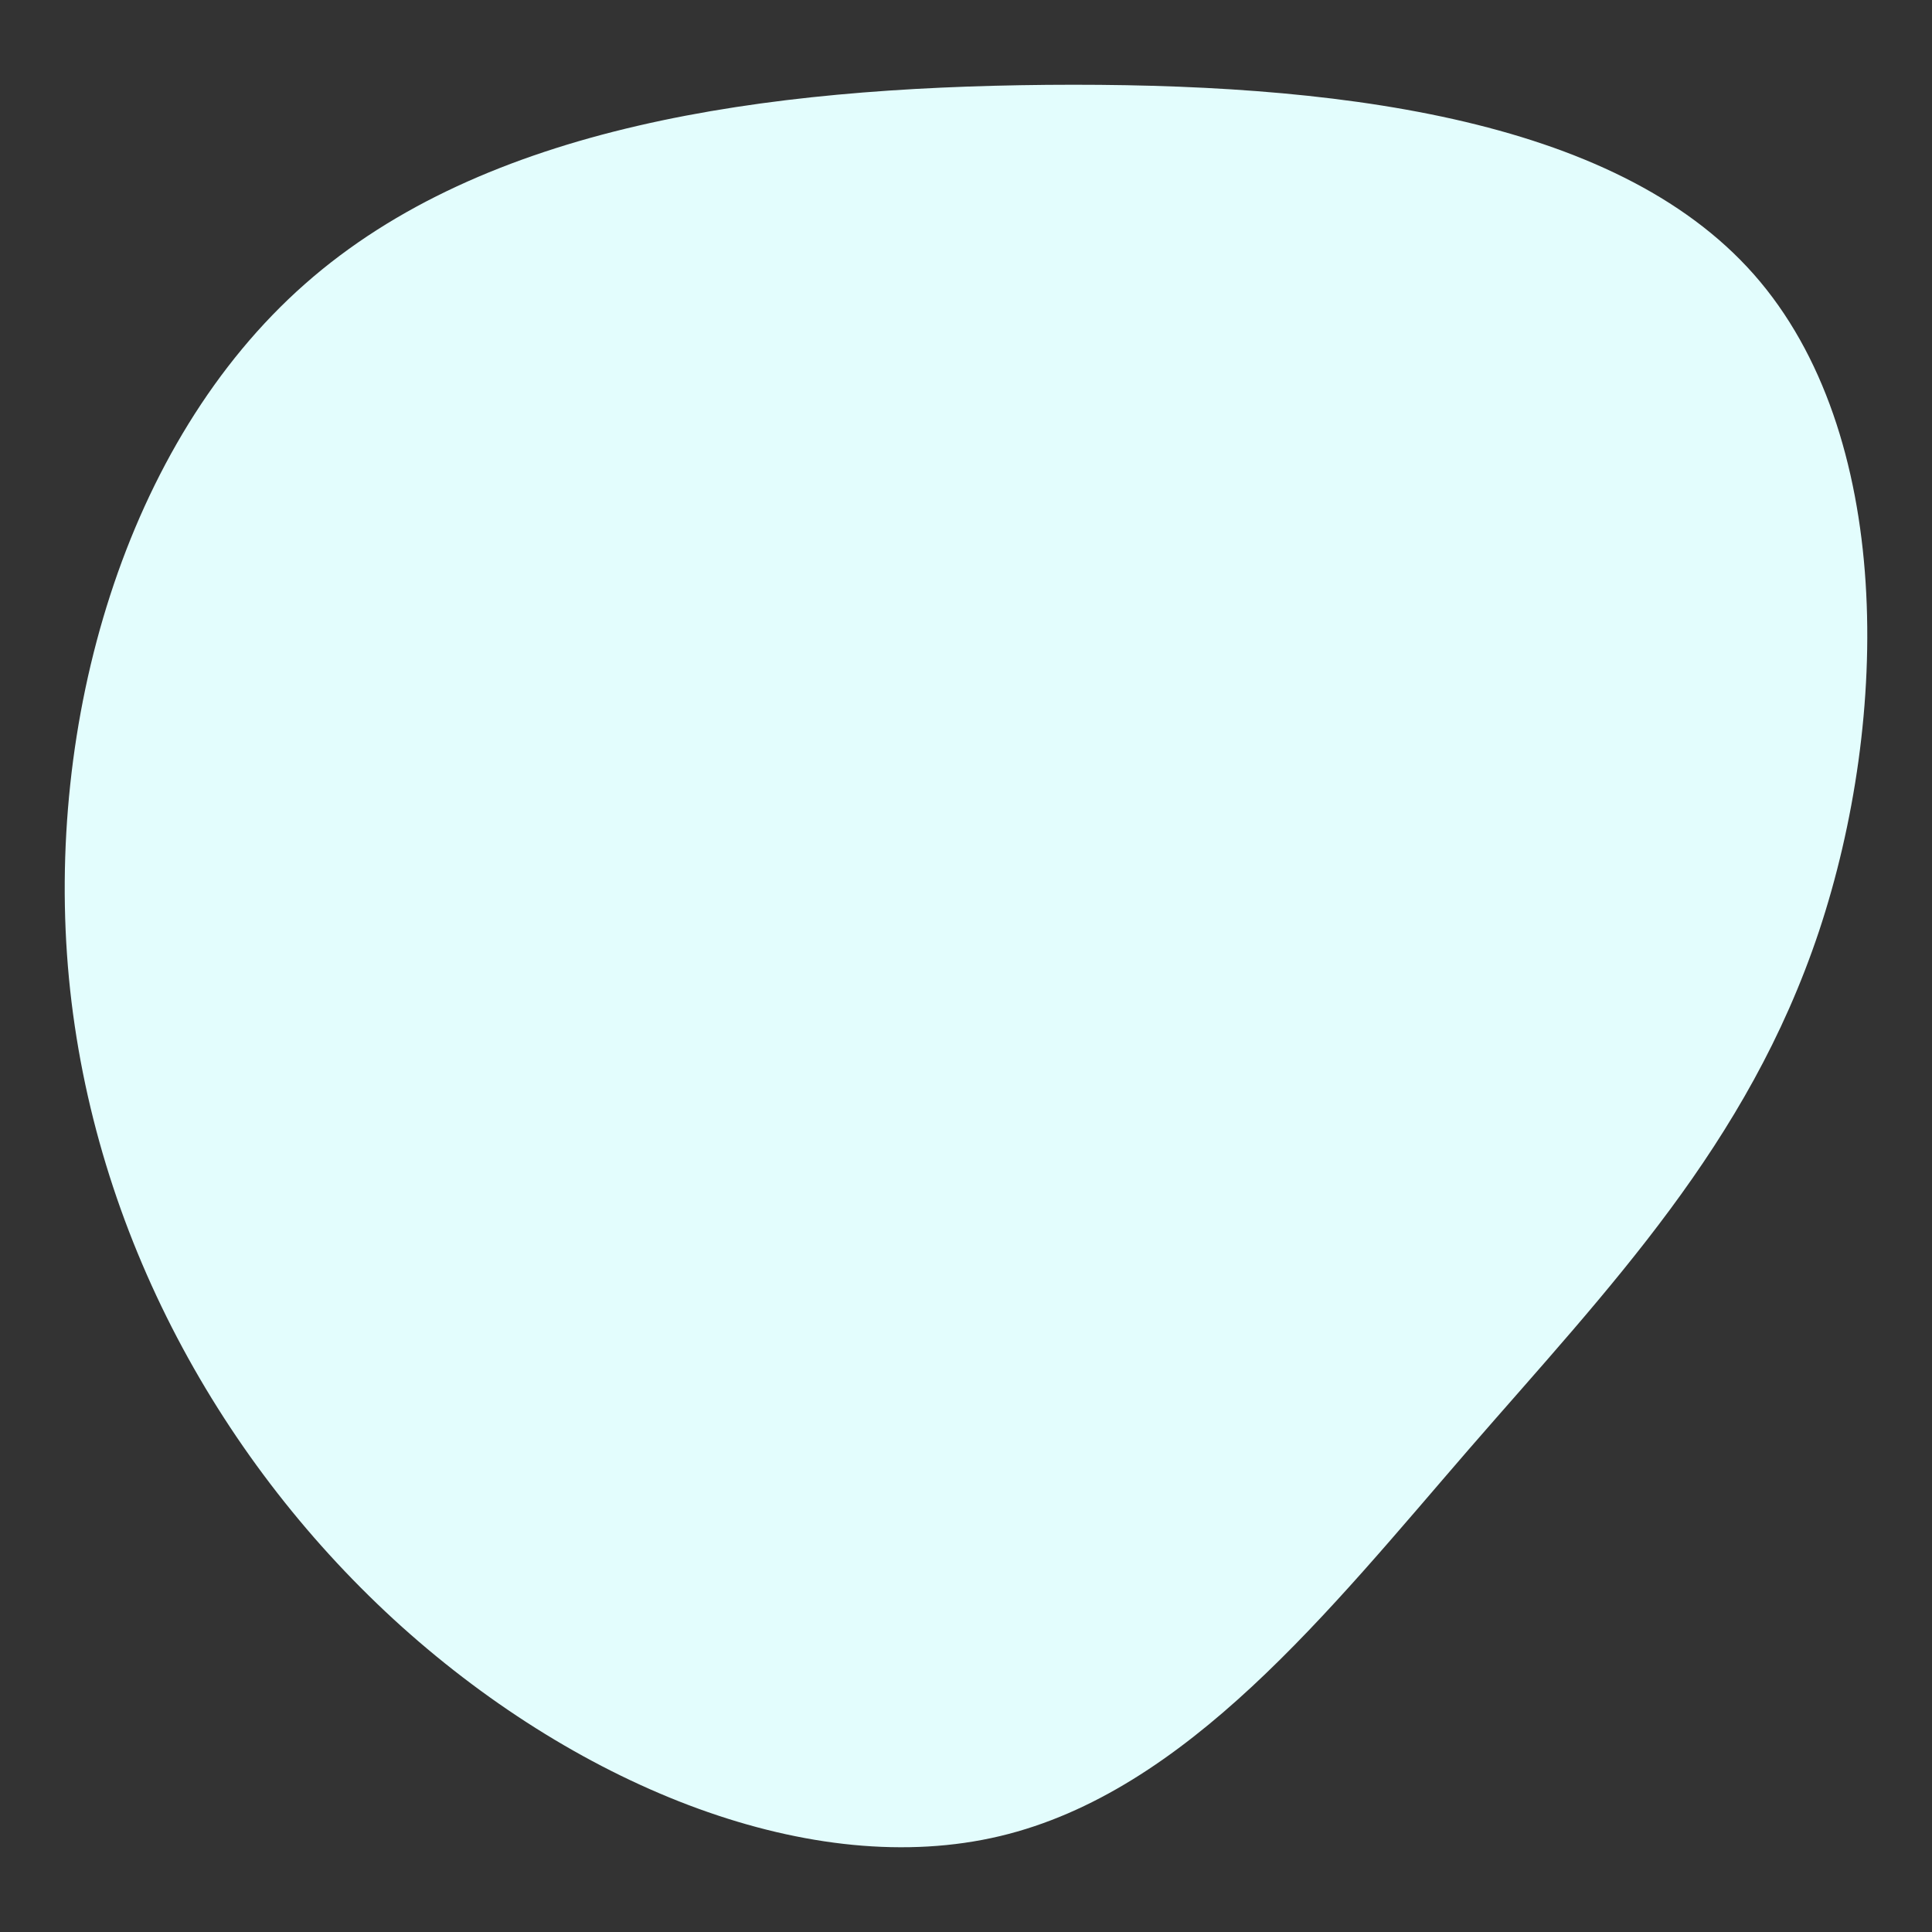 <svg id="visual" viewBox="0 0 900 900" width="900" height="900" xmlns="http://www.w3.org/2000/svg" xmlns:xlink="http://www.w3.org/1999/xlink" version="1.1"><rect x="0" y="0" width="900" height="900" fill="#333333" stroke="none"/><g transform="translate(486.521 467.029)"><path d="M330.5 -339.2C395.8 -265.2 393.9 -132.6 360.8 -33.1C327.6 66.3 263.3 132.6 197.9 207.9C132.6 283.3 66.3 367.6 -20.7 388.3C-107.7 409 -215.4 366.1 -299.3 290.8C-383.1 215.4 -443 107.7 -454.4 -11.3C-465.7 -130.3 -428.4 -260.7 -344.5 -334.7C-260.7 -408.7 -130.3 -426.3 1.1 -427.5C132.6 -428.6 265.2 -413.2 330.5 -339.2" fill="#E3FDFD"></path></g></svg>